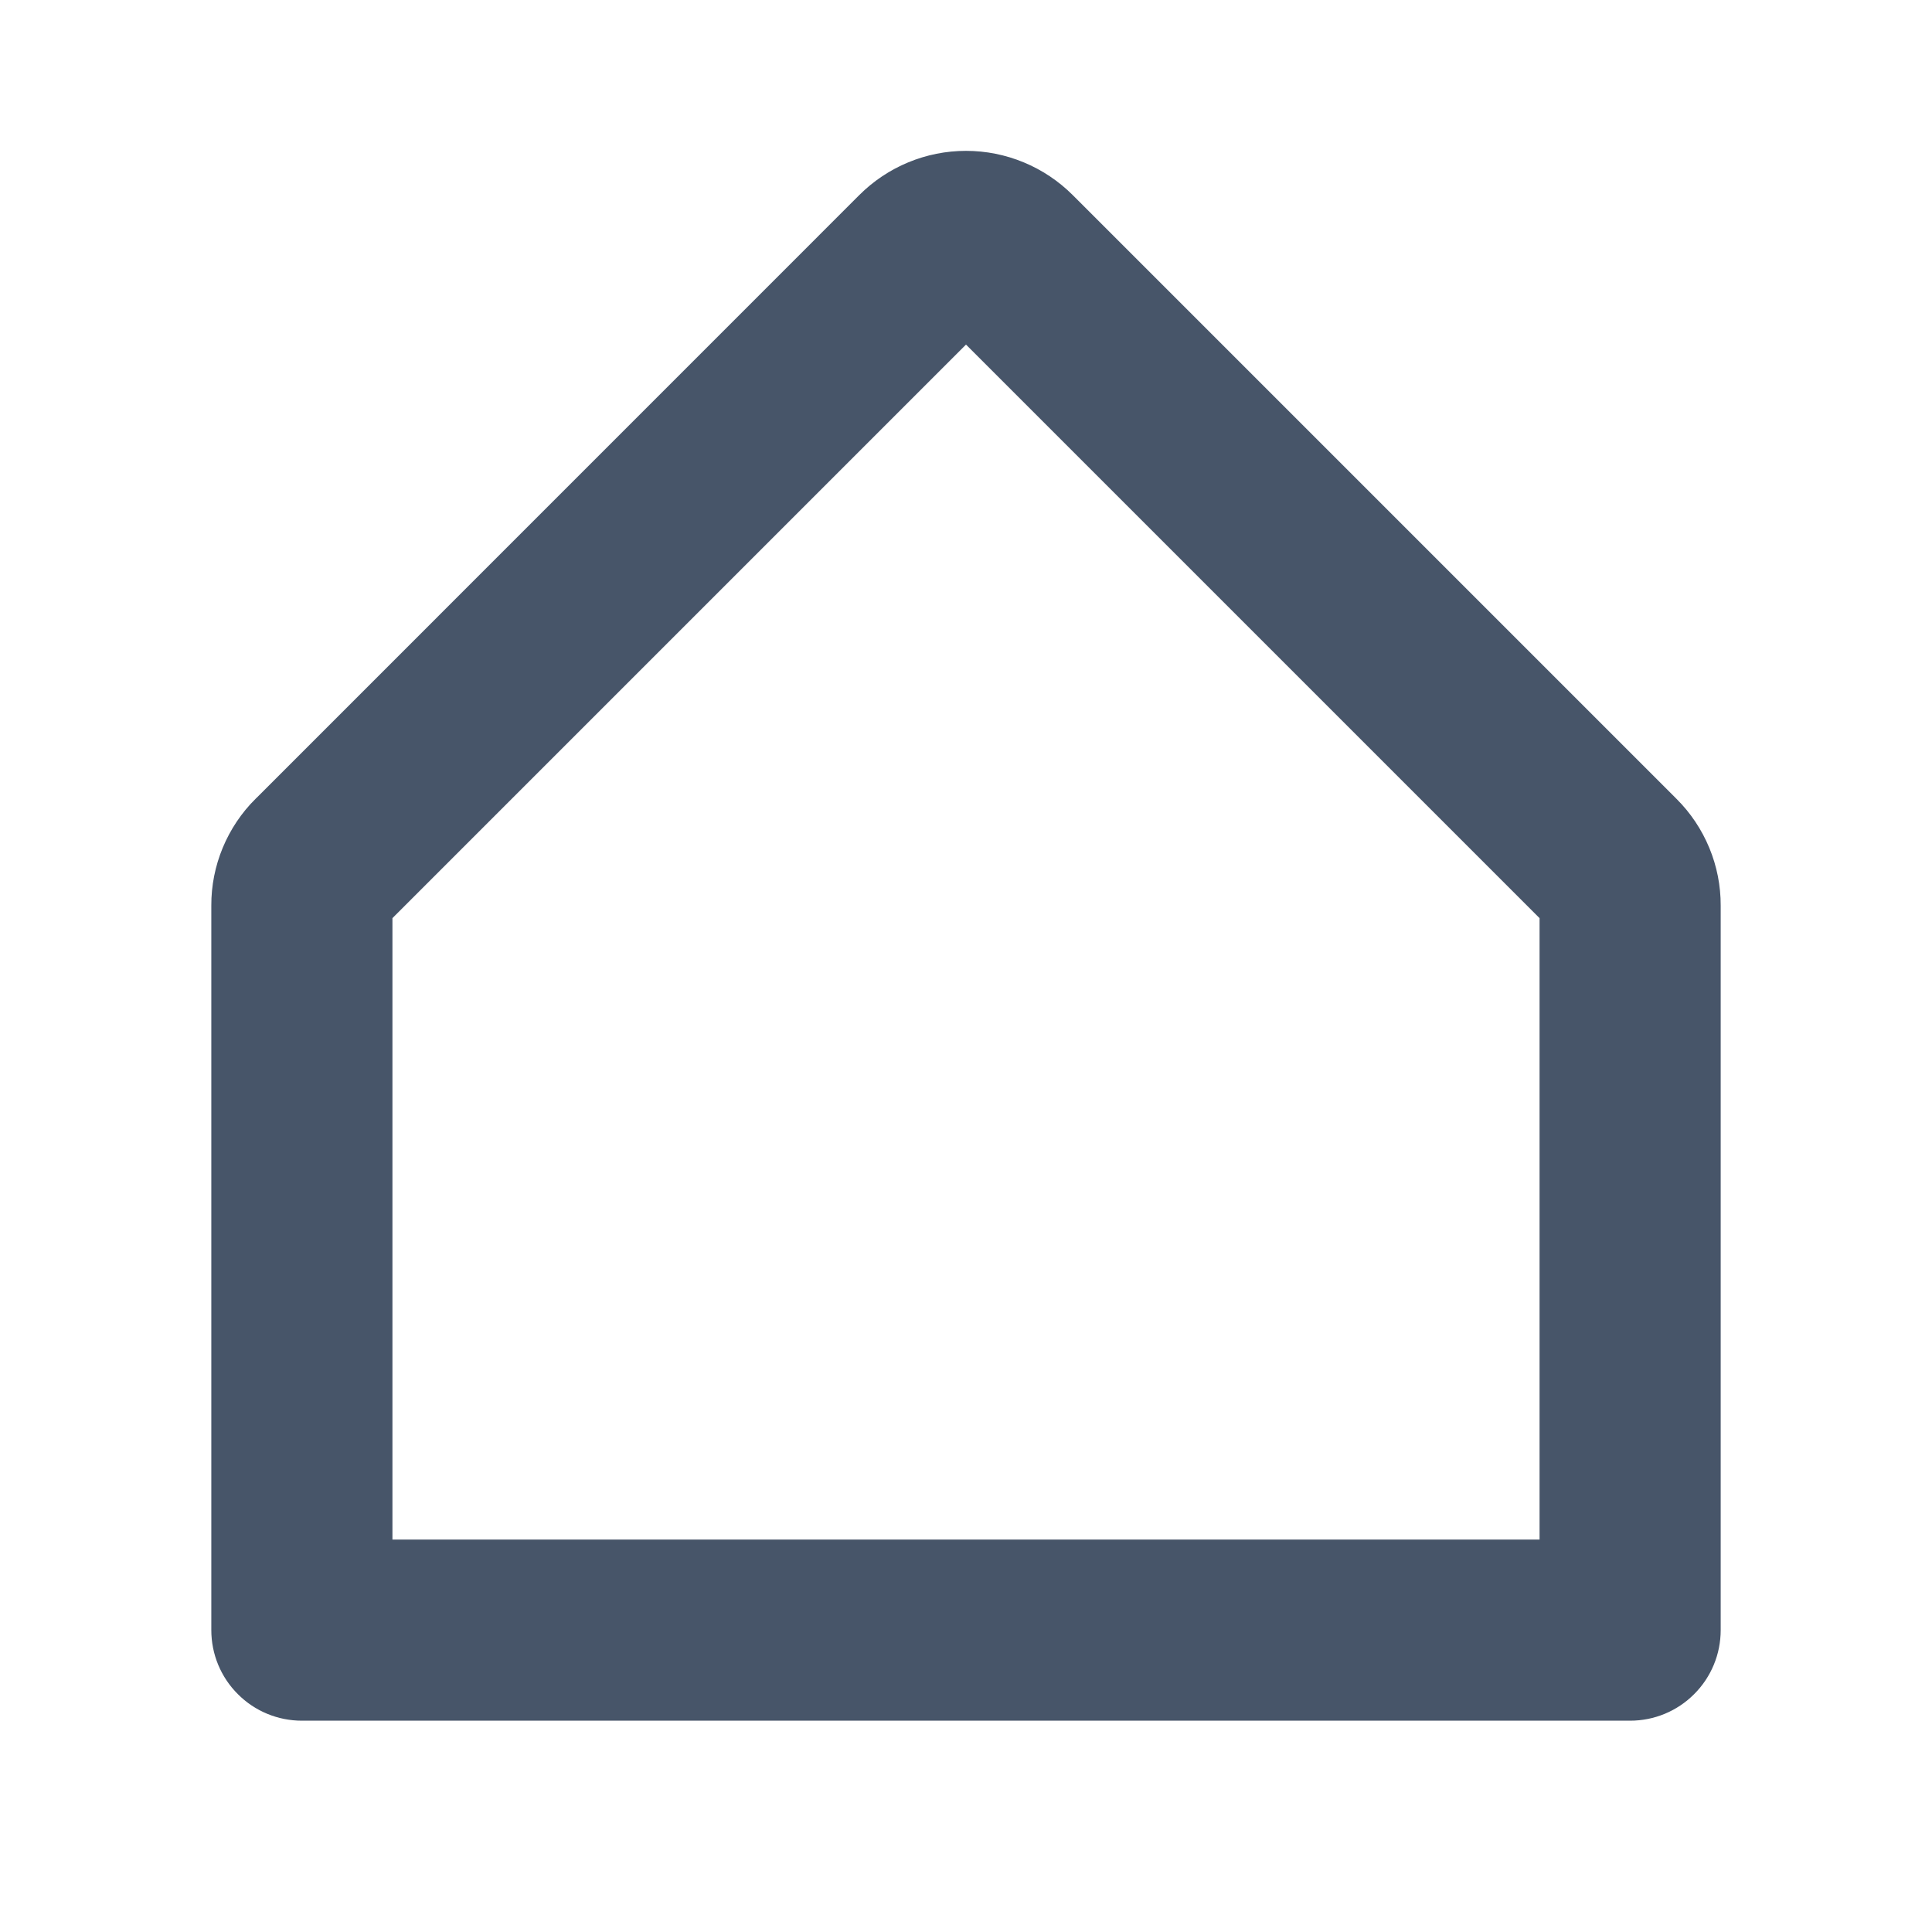 <svg width="24" height="24" viewBox="0 0 24 24" fill="none" xmlns="http://www.w3.org/2000/svg">
<path d="M20.793 9.957L20.793 9.957C20.963 10.126 21.098 10.328 21.19 10.55C21.282 10.772 21.329 11.01 21.328 11.25V11.25V20.25C21.328 20.536 21.215 20.81 21.012 21.012C20.81 21.215 20.536 21.328 20.25 21.328H3.75C3.464 21.328 3.19 21.215 2.988 21.012C2.785 20.81 2.672 20.536 2.672 20.25L2.672 11.25L2.672 11.25C2.671 11.01 2.718 10.772 2.81 10.55C2.902 10.328 3.037 10.126 3.207 9.957L3.208 9.957L10.707 2.457C11.05 2.114 11.515 1.921 12 1.921C12.485 1.921 12.95 2.114 13.293 2.457L20.793 9.957ZM19.125 19.172H19.172V19.125V11.405V11.385L19.158 11.372L12.033 4.247L12 4.213L11.967 4.247L4.842 11.372L4.828 11.385V11.405V19.125V19.172H4.875H19.125Z" fill="#475569" stroke="#475569" stroke-width="0.094"/>
</svg>
